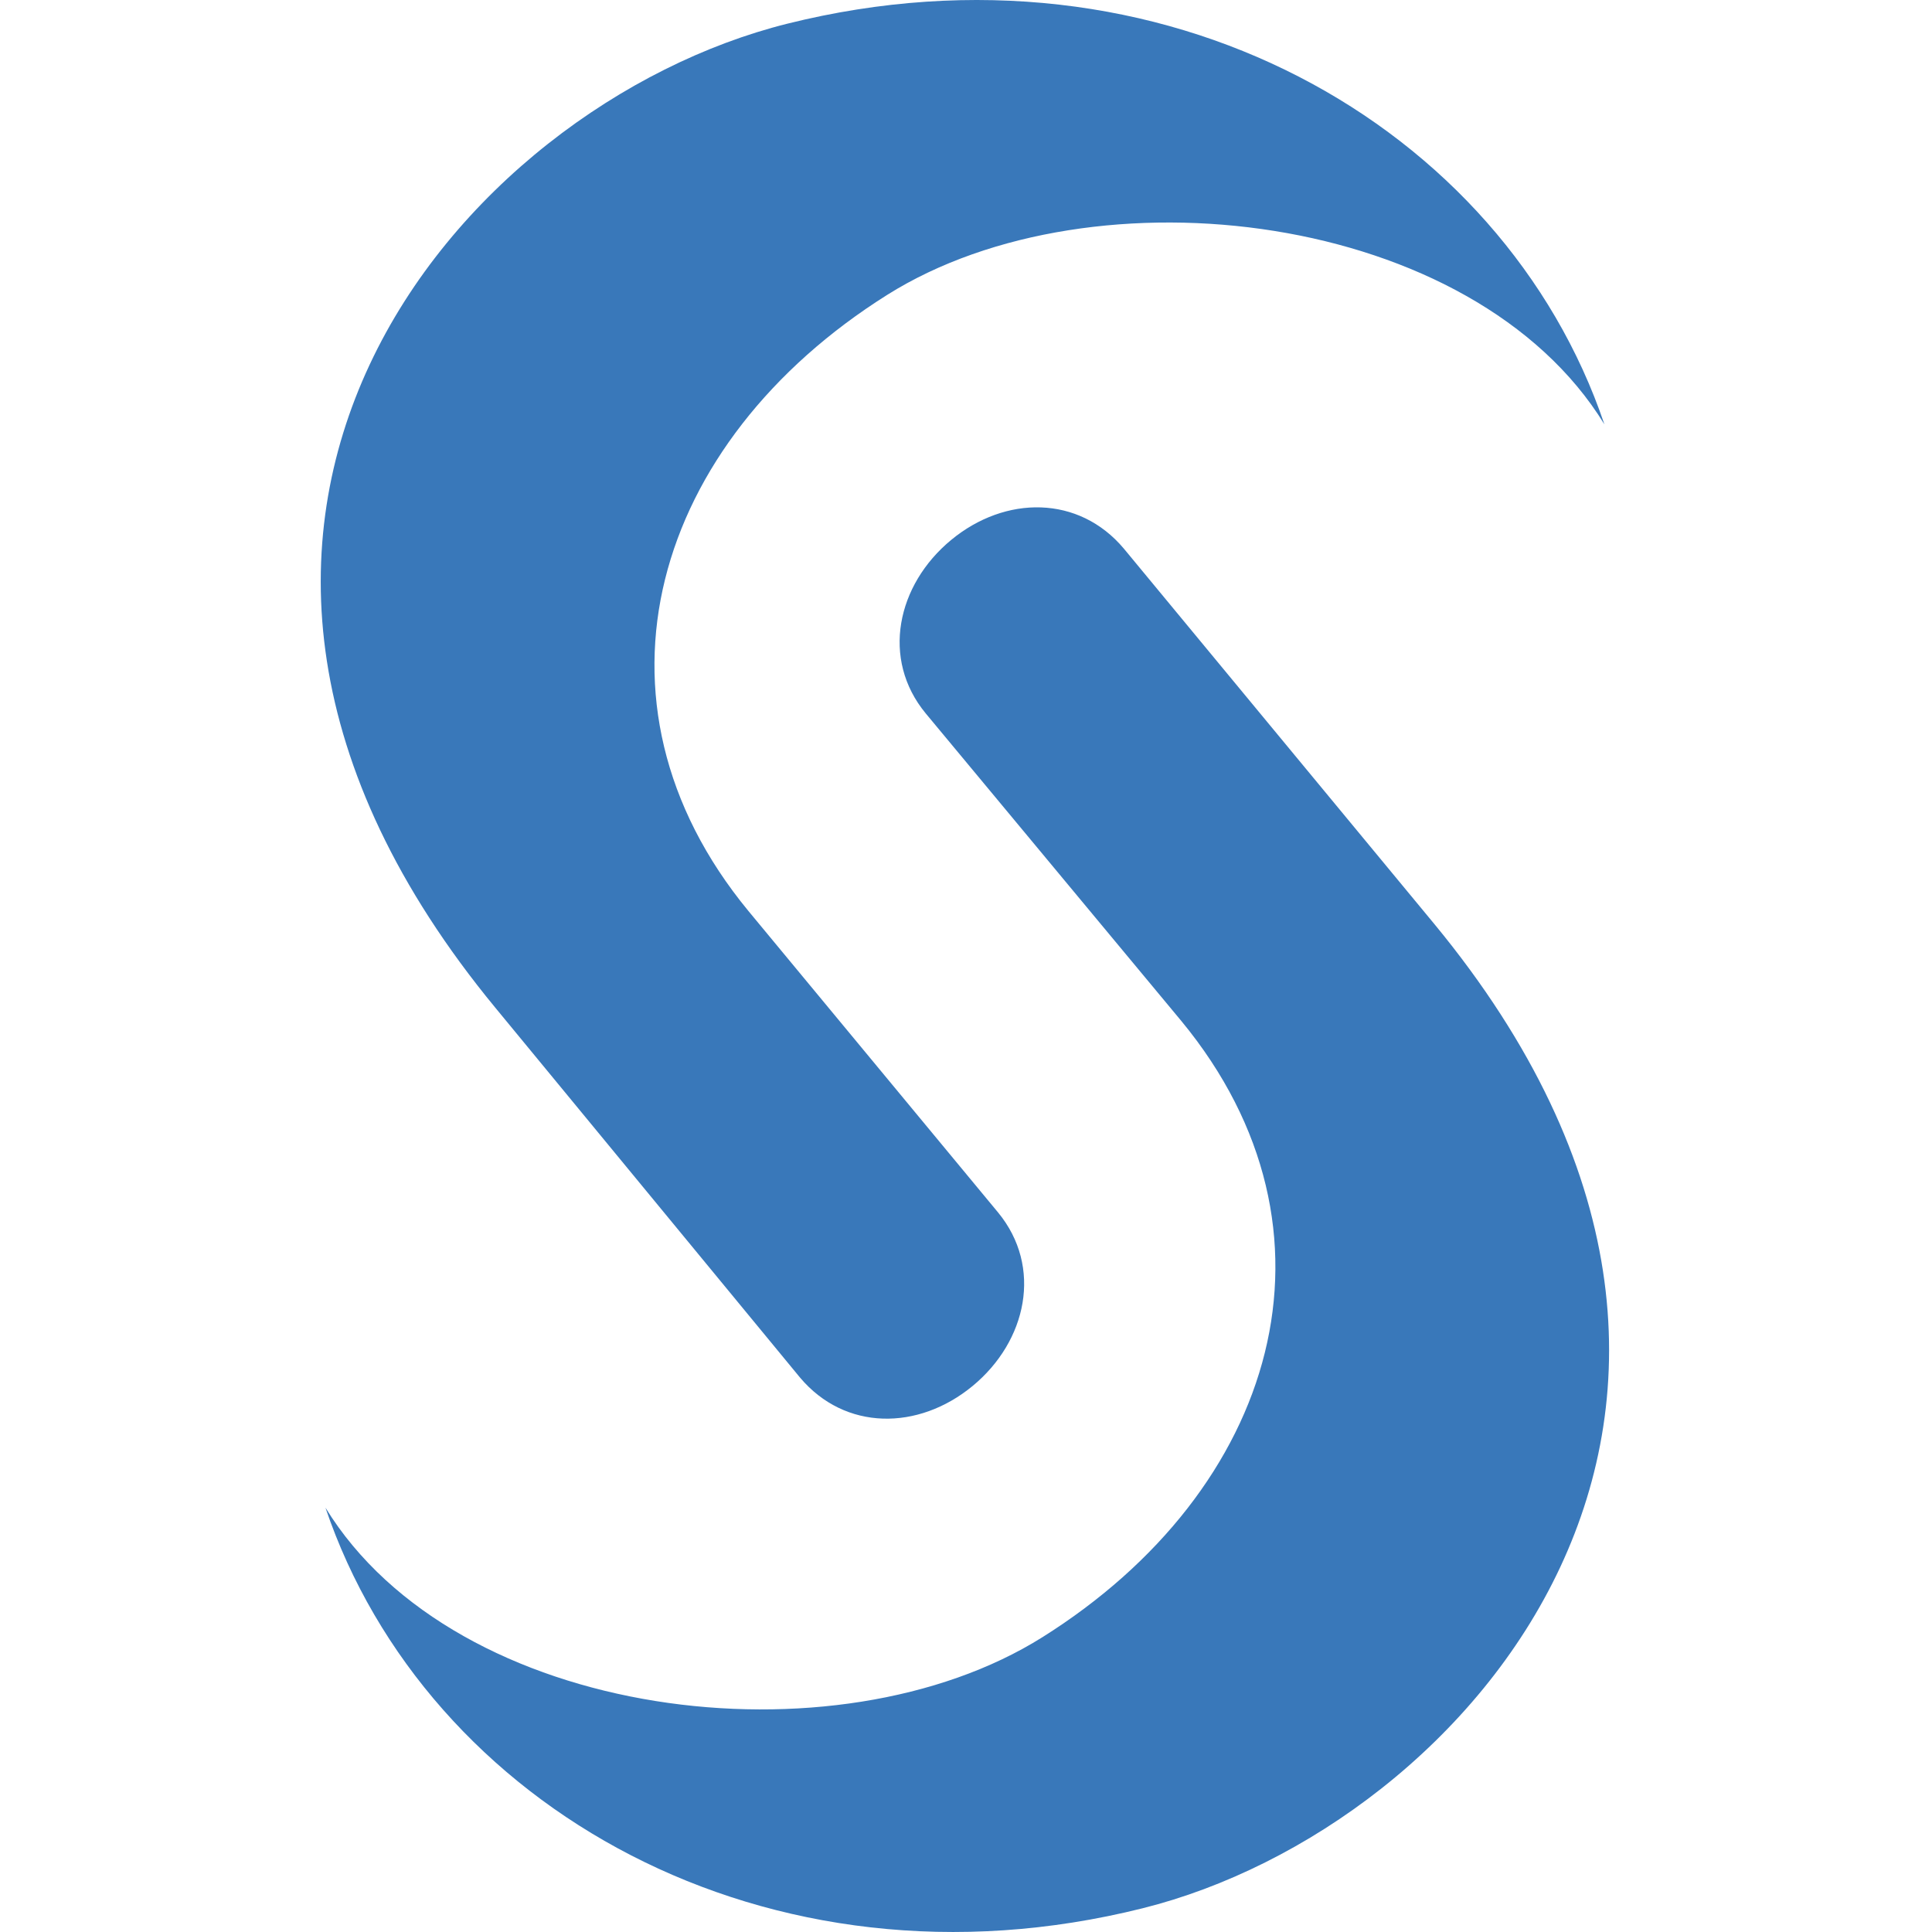 <!--
  - The MIT License (MIT)
  -
  - Copyright (c) 2015-2022 Elior "Mallowigi" Boukhobza
  -
  - Permission is hereby granted, free of charge, to any person obtaining a copy
  - of this software and associated documentation files (the "Software"), to deal
  - in the Software without restriction, including without limitation the rights
  - to use, copy, modify, merge, publish, distribute, sublicense, and/or sell
  - copies of the Software, and to permit persons to whom the Software is
  - furnished to do so, subject to the following conditions:
  -
  - The above copyright notice and this permission notice shall be included in all
  - copies or substantial portions of the Software.
  -
  - THE SOFTWARE IS PROVIDED "AS IS", WITHOUT WARRANTY OF ANY KIND, EXPRESS OR
  - IMPLIED, INCLUDING BUT NOT LIMITED TO THE WARRANTIES OF MERCHANTABILITY,
  - FITNESS FOR A PARTICULAR PURPOSE AND NONINFRINGEMENT. IN NO EVENT SHALL THE
  - AUTHORS OR COPYRIGHT HOLDERS BE LIABLE FOR ANY CLAIM, DAMAGES OR OTHER
  - LIABILITY, WHETHER IN AN ACTION OF CONTRACT, TORT OR OTHERWISE, ARISING FROM,
  - OUT OF OR IN CONNECTION WITH THE SOFTWARE OR THE USE OR OTHER DEALINGS IN THE
  - SOFTWARE.
  -
  -
  -->

<svg version="1.1" xmlns="http://www.w3.org/2000/svg" viewBox="0 0 342 512" width="16px" height="16px">
  <g big="true">
      <path fill="#3978BA" iconColor="SAS"
          d="M295.193,244.97c105.562,128.086,9.027,239.158-77.363,260.736C118.224,530.612,28.103,478.809,1.25,399.554c34.639,56.465,135.228,68.71,190.011,34.316c62.182-39.036,82.695-107.622,36.839-163.258c0,0-67.759-81.537-67.775-81.553c-11.902-14.408-7.663-34.102,6.775-45.995c14.346-11.818,33.794-11.88,45.734,2.328L295.193,244.97z M113.318,241.4c-45.841-55.636-25.311-124.237,36.854-163.29c54.777-34.391,155.373-22.146,190.011,34.346c-26.867-79.284-116.964-131.056-216.58-106.166C37.206,27.87-59.335,138.895,46.242,267.025l80.747,98.014c11.94,14.208,31.374,14.117,45.736,2.284c14.423-11.878,18.675-31.557,6.775-46.01C179.468,321.297,113.318,241.4,113.318,241.4z"/>
  </g>
</svg>

